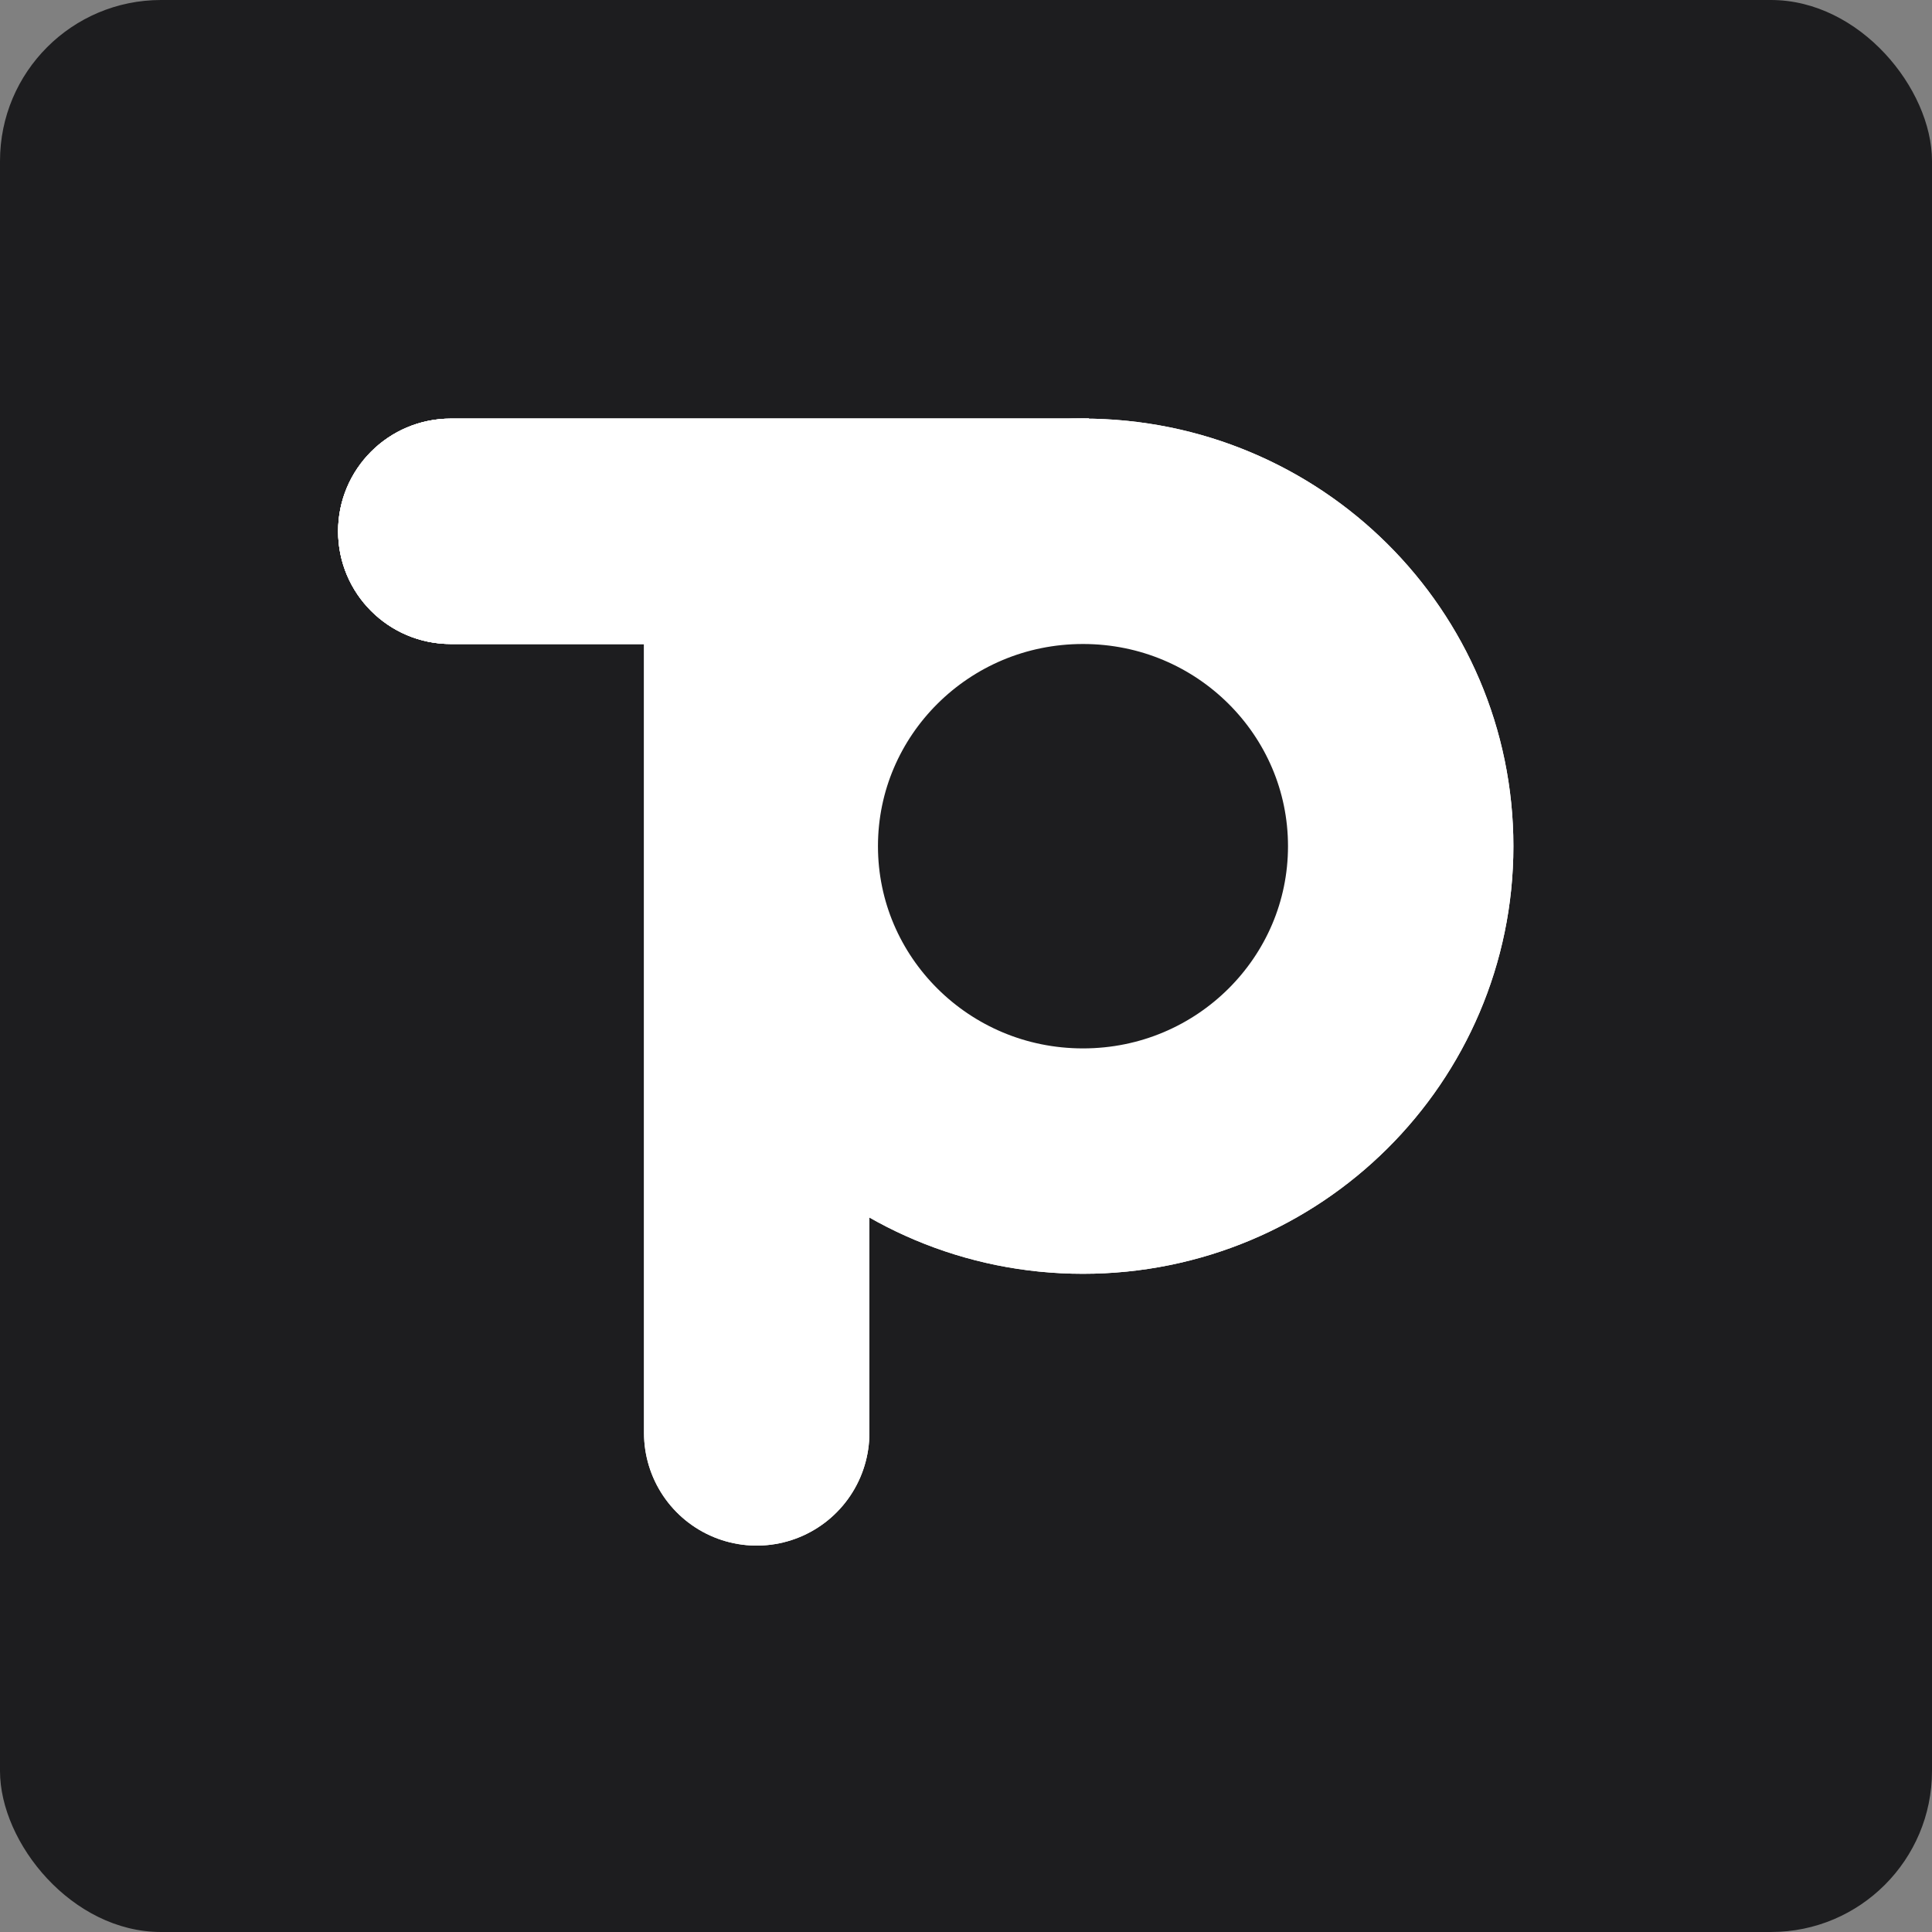 <svg width="60" height="60" viewBox="0 0 60 60" fill="none" xmlns="http://www.w3.org/2000/svg">
<rect x="0" y="0" width="60" height="60" fill="#808080" stroke="none"/>
<rect width="60" height="60" rx="5" fill="#1D1D1F"/>
<line x1="23.5" y1="44.5" x2="23.5" y2="18.5" stroke="white" stroke-width="7" stroke-linecap="round"/>
<path d="M14 13C12.067 13 10.5 14.567 10.5 16.5C10.5 18.433 12.067 20 14 20V13ZM30.318 20H33.818V13H30.318V20ZM14 20H30.318V13H14V20Z" fill="white"/>
<path d="M14 13C12.067 13 10.5 14.567 10.5 16.5C10.5 18.433 12.067 20 14 20V13ZM30.318 20H33.818V13H30.318V20ZM14 20H30.318V13H14V20Z" fill="white"/>
<path d="M43.5 26.279C43.5 31.659 39.104 36.059 33.633 36.059C28.162 36.059 23.766 31.659 23.766 26.279C23.766 20.9 28.162 16.5 33.633 16.5C39.104 16.5 43.5 20.9 43.5 26.279Z" fill="#1D1D1F" stroke="white" stroke-width="7"/>
<line x1="23.5" y1="44.5" x2="23.5" y2="18.5" stroke="white" stroke-width="7" stroke-linecap="round"/>
<path d="M14 13C12.067 13 10.5 14.567 10.5 16.5C10.5 18.433 12.067 20 14 20V13ZM30.318 20H33.818V13H30.318V20ZM14 20H30.318V13H14V20Z" fill="white"/>
<path d="M14 13C12.067 13 10.5 14.567 10.5 16.5C10.5 18.433 12.067 20 14 20V13ZM30.318 20H33.818V13H30.318V20ZM14 20H30.318V13H14V20Z" fill="white"/>
<path d="M43.5 26.279C43.5 31.659 39.104 36.059 33.633 36.059C28.162 36.059 23.766 31.659 23.766 26.279C23.766 20.9 28.162 16.5 33.633 16.5C39.104 16.5 43.5 20.9 43.5 26.279Z" fill="#1D1D1F" stroke="white" stroke-width="7"/>
</svg>
